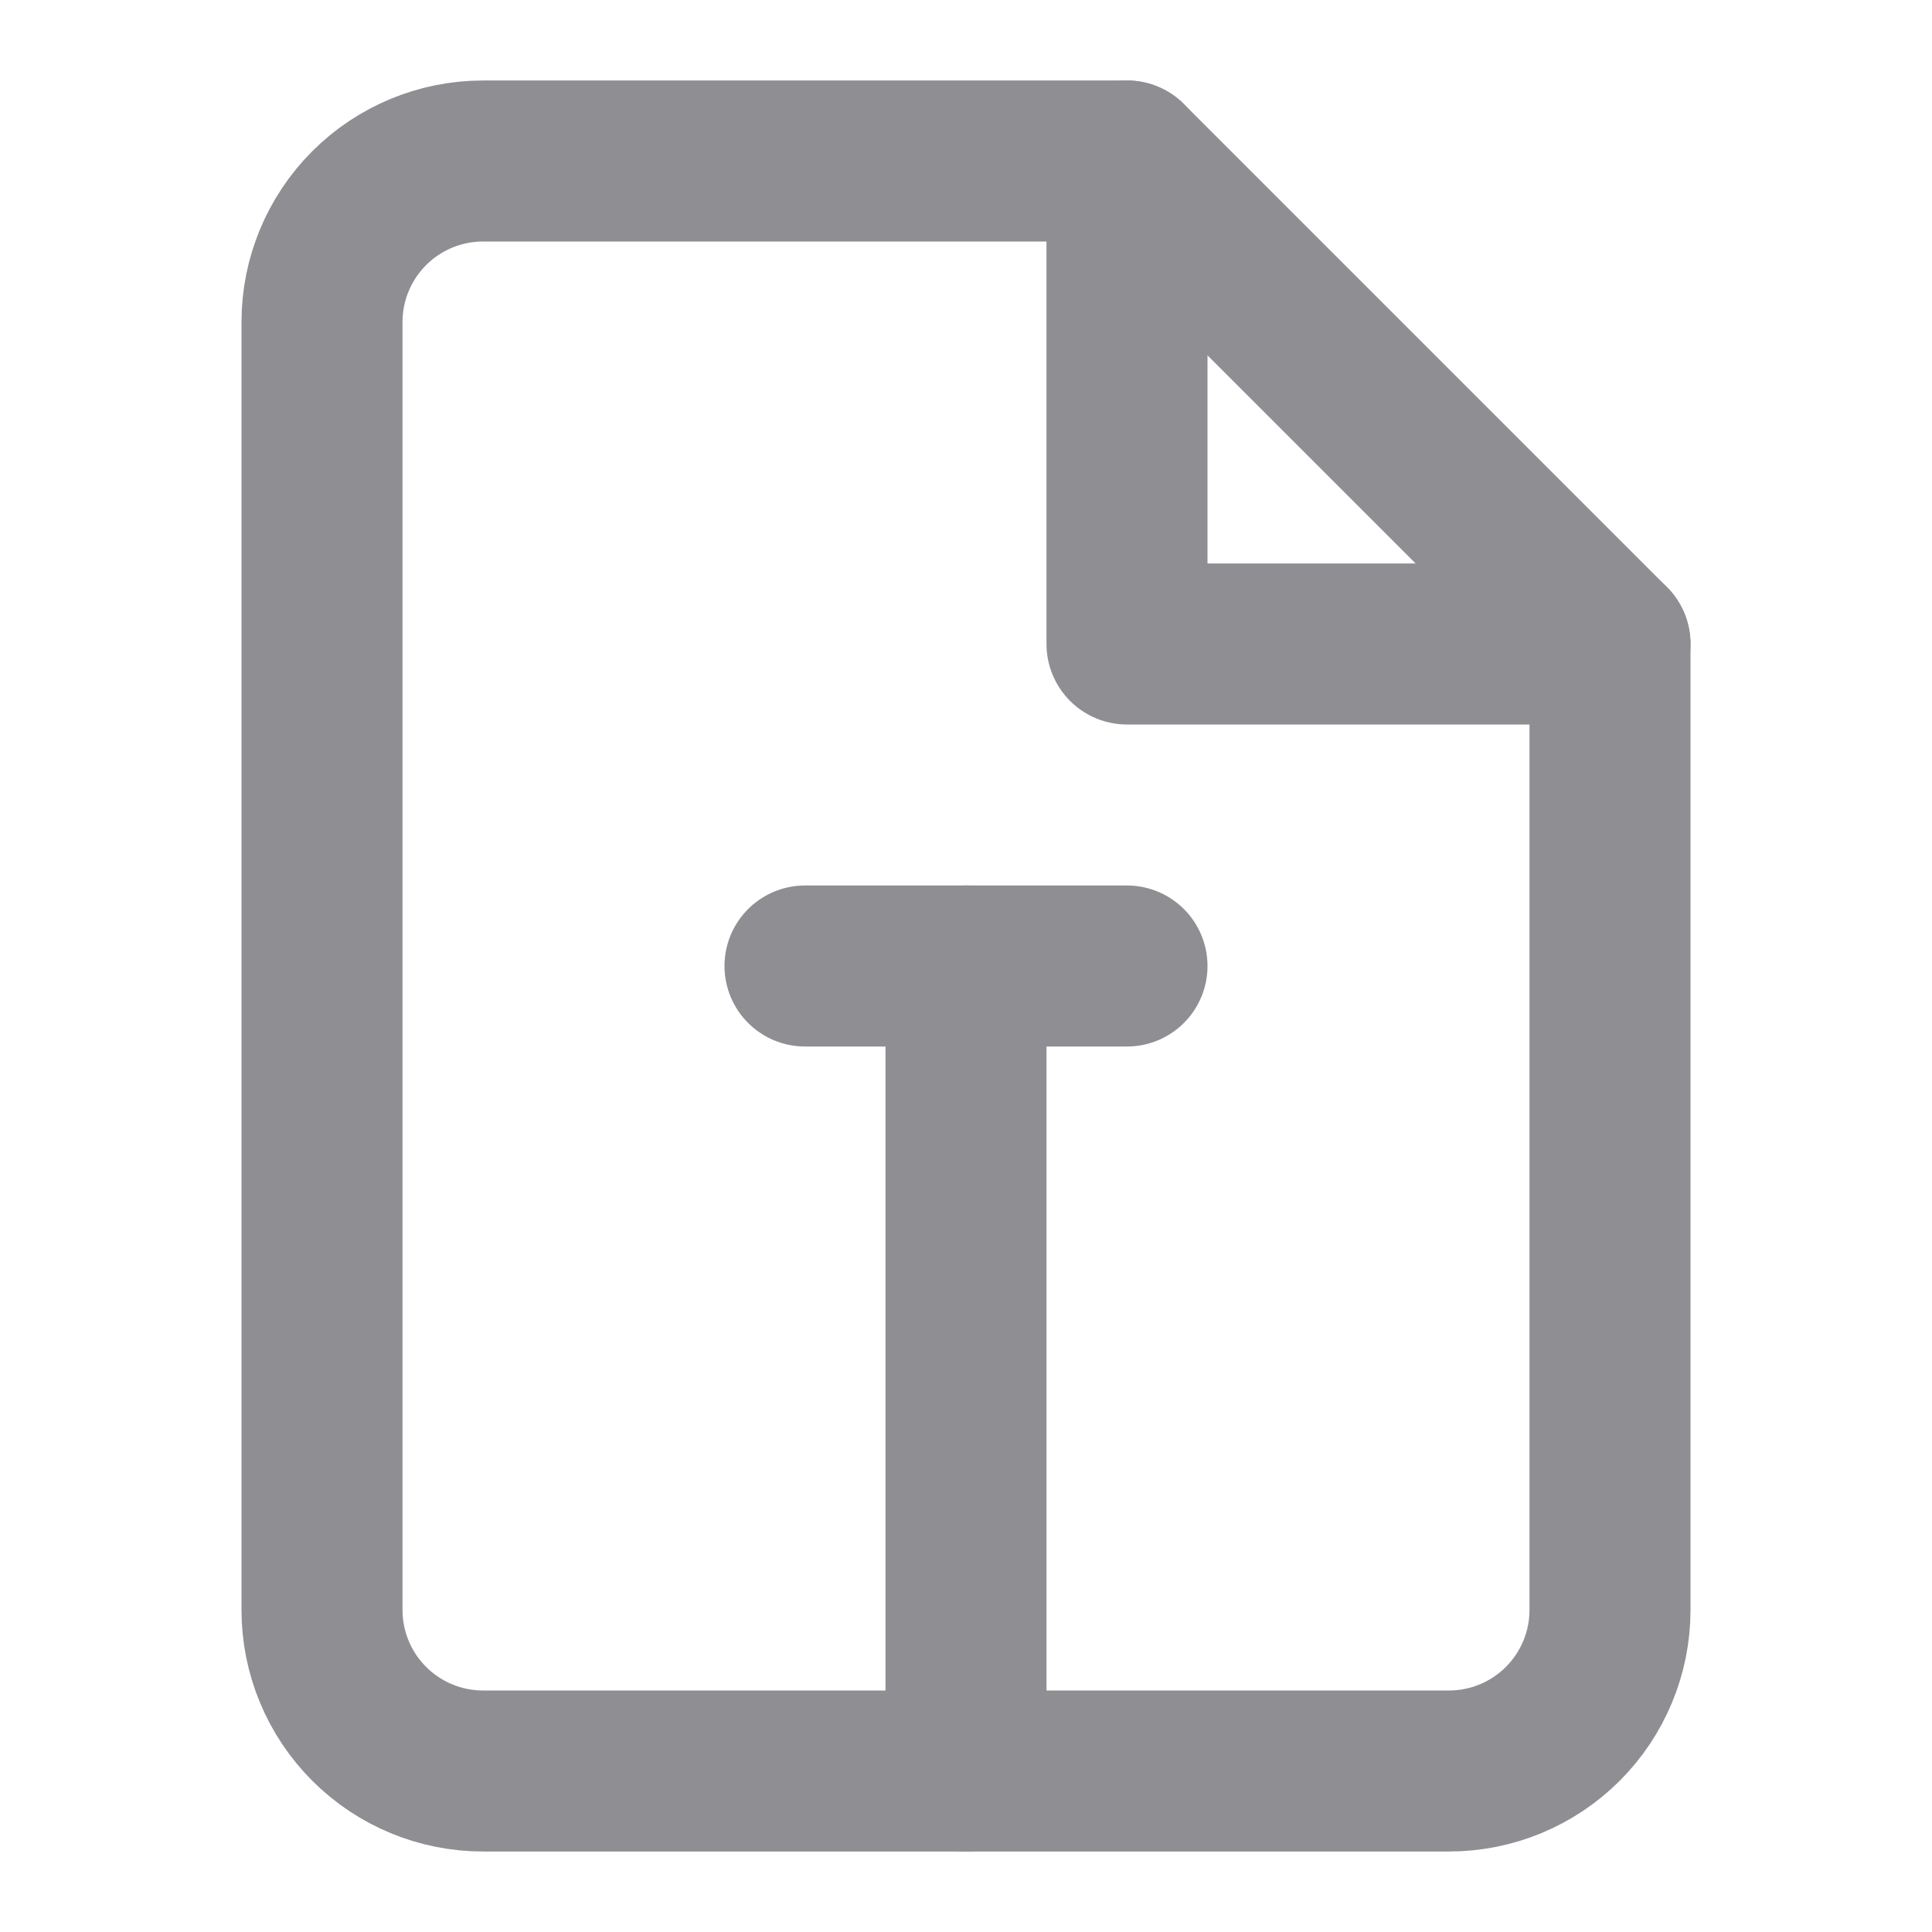 <svg width="24" height="24" viewBox="0 0 24 24" fill="none" xmlns="http://www.w3.org/2000/svg">
  <path d="M14 2H6C5.47 2 4.961 2.211 4.586 2.586C4.211 2.961 4 3.47 4 4V20C4 20.53 4.211 21.039 4.586 21.414C4.961 21.789 5.47 22 6 22H18C18.53 22 19.039 21.789 19.414 21.414C19.789 21.039 20 20.53 20 20V8L14 2Z" stroke="#8E8E93" stroke-width="2" stroke-linecap="round" stroke-linejoin="round"/>
  <path d="M14 2V8H20" stroke="#8E8E93" stroke-width="2" stroke-linecap="round" stroke-linejoin="round"/>
  <path d="M10 12H14" stroke="#8E8E93" stroke-width="2" stroke-linecap="round" stroke-linejoin="round"/>
  <path d="M12 22V12" stroke="#8E8E93" stroke-width="2" stroke-linecap="round" stroke-linejoin="round"/>
</svg>